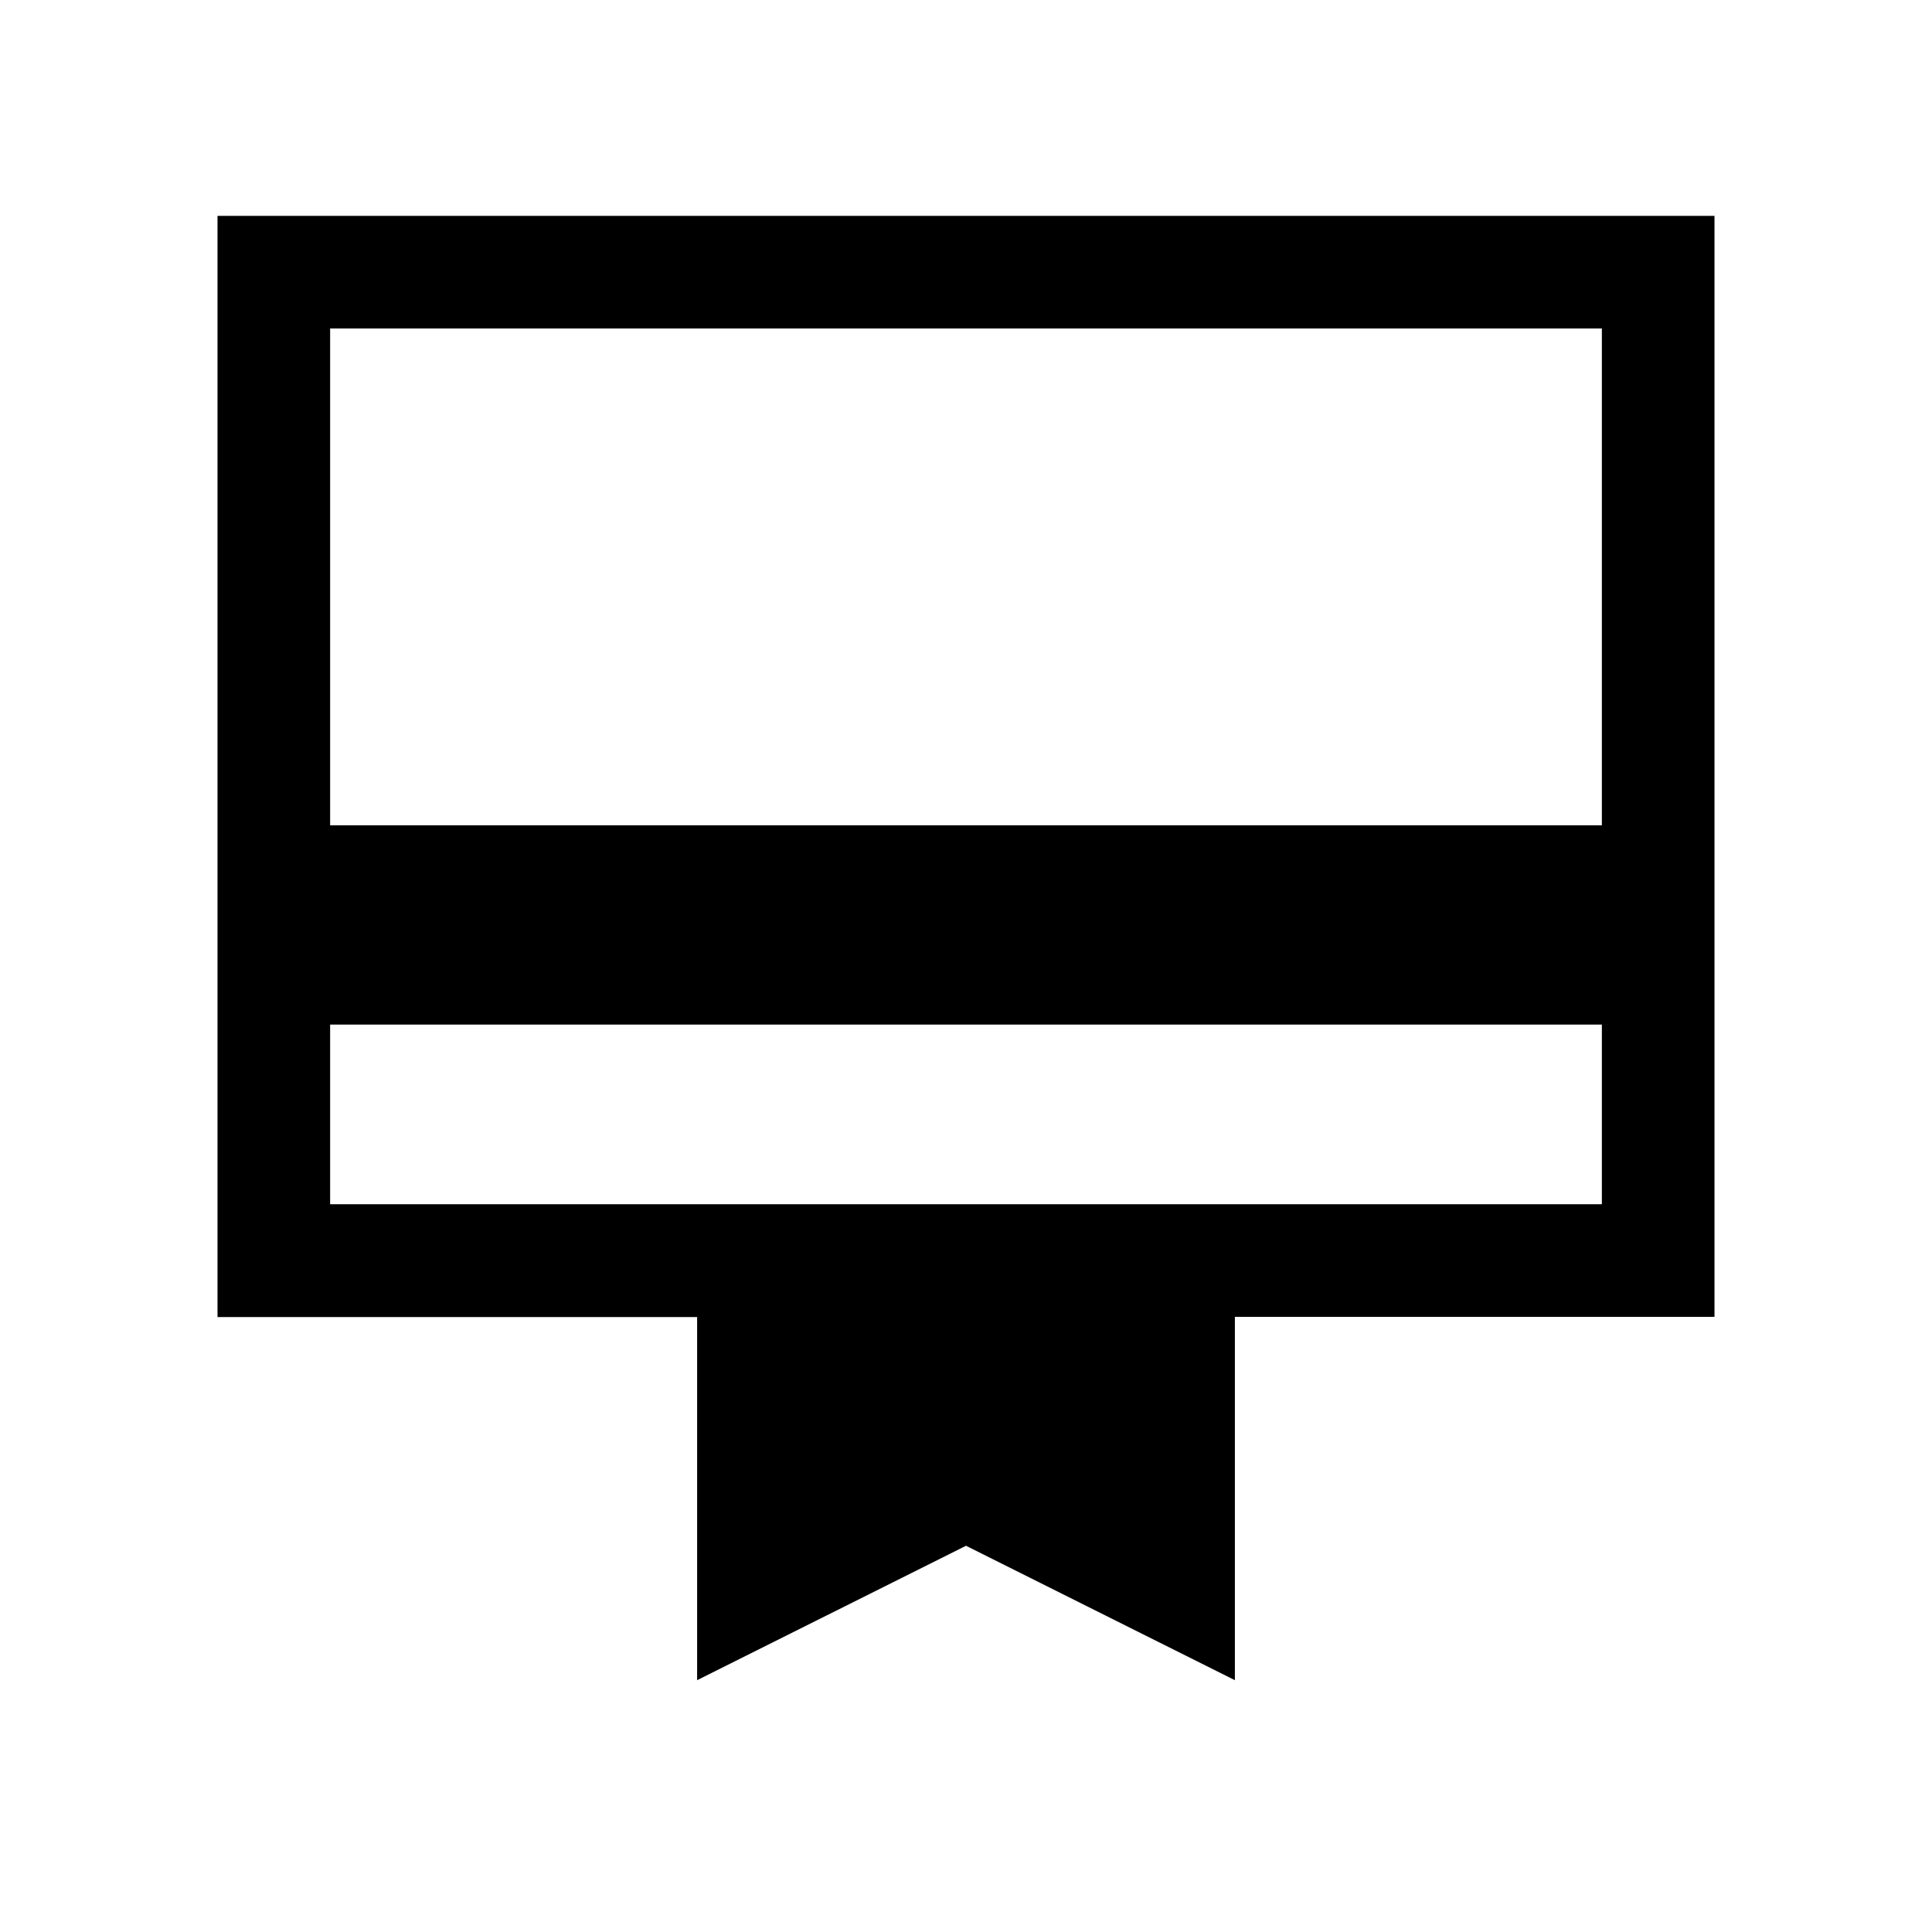 <svg xmlns="http://www.w3.org/2000/svg" height="24" viewBox="0 -960 960 960" width="24"><path d="M164.04-361.62h631.92v-89.27H164.04v89.27Zm182.35 236.5v-180.44H108.08v-547.17h743.84v547.07H613.61v180.54L480-191.92l-133.61 66.8Zm-182.35-424.8h631.92v-246.85H164.04v246.85Zm0 188.3v-435.15 435.15Z"/></svg>